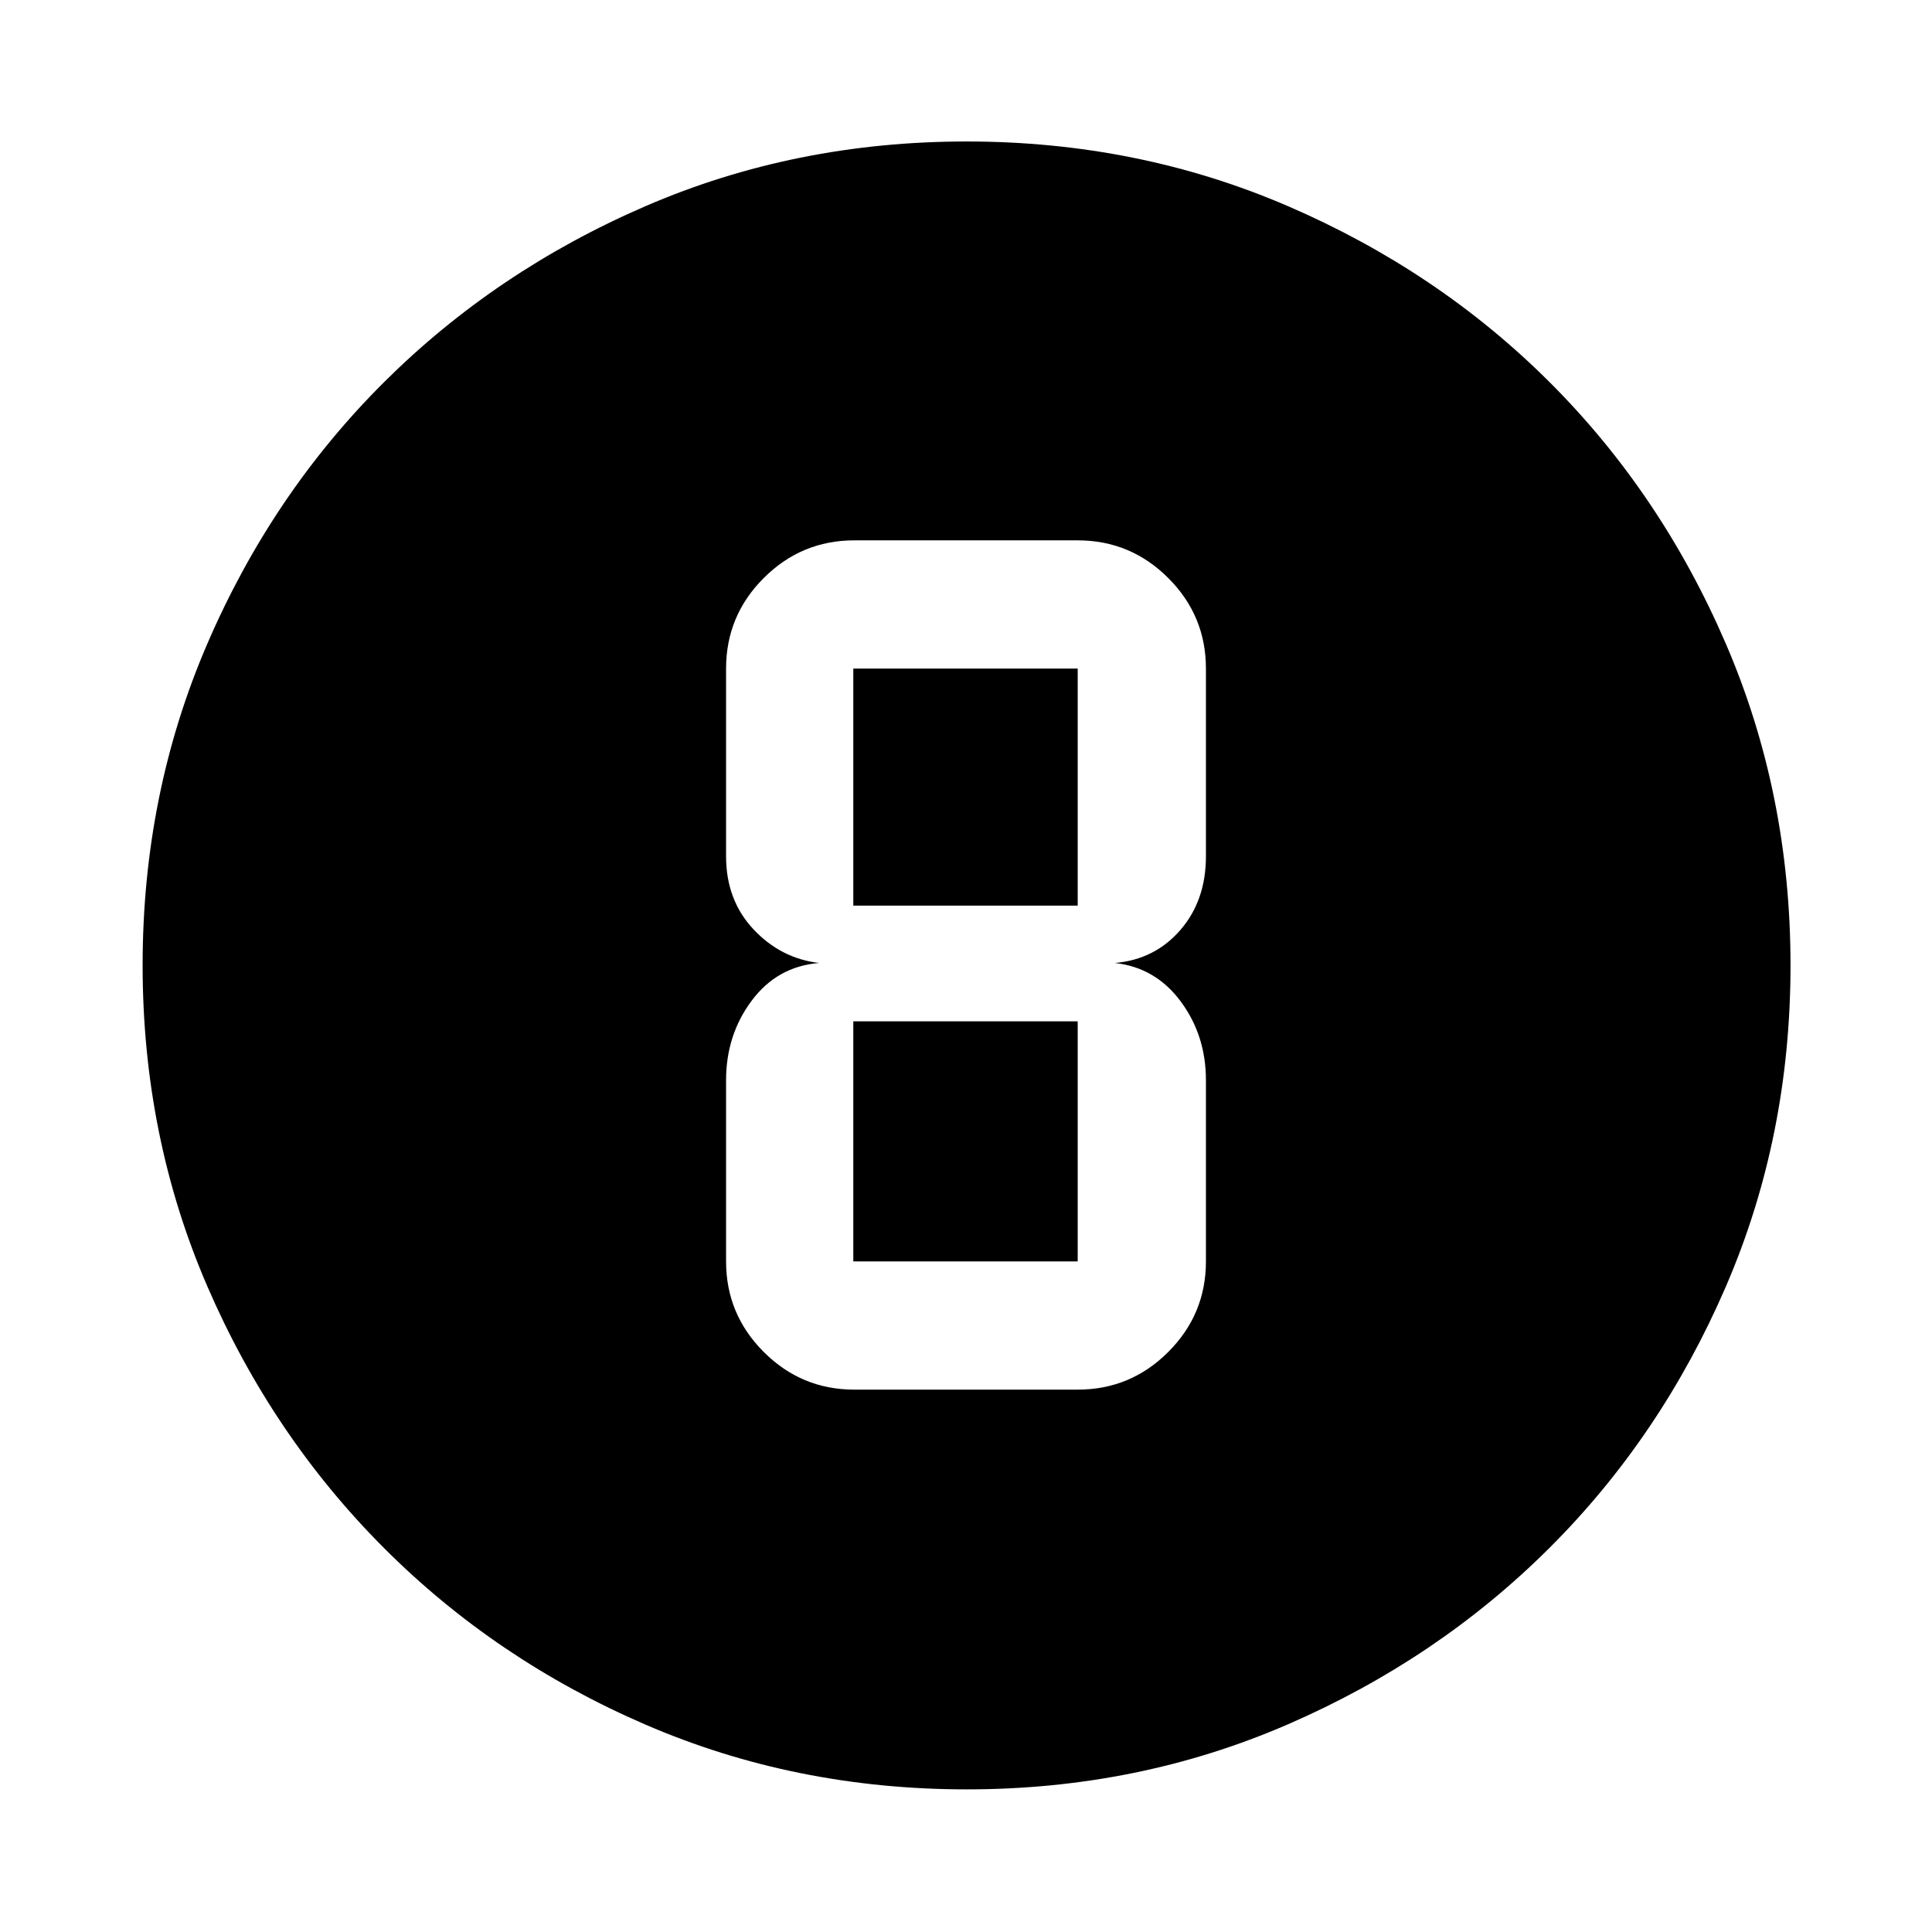 <svg xmlns="http://www.w3.org/2000/svg" height="48" viewBox="0 -960 960 960" width="48"><path d="M480.41-70.87q-85.18 0-159.64-32.16-74.46-32.16-130.03-87.83-55.58-55.68-87.73-130-32.14-74.32-32.14-159.5 0-85.26 32.16-159.79 32.16-74.54 87.74-129.89 55.59-55.36 129.95-87.51 74.37-32.15 159.59-32.15 85.31 0 159.92 32.24 74.6 32.24 129.91 87.5t87.43 129.84q32.13 74.58 32.13 159.79 0 85.25-32.16 159.7-32.17 74.46-87.62 129.78-55.46 55.32-129.94 87.65-74.48 32.33-159.57 32.33ZM424.5-269.5h111q26.28 0 45-18.72 18.72-18.71 18.72-45v-90.01q0-22.24-12.5-39.12-12.5-16.89-32.74-19.15 19.81-1.7 32.52-16.37 12.72-14.67 12.72-36.63v-93.28q0-26.29-18.72-45-18.72-18.72-45-18.72h-111q-26.28 0-45 18.72-18.72 18.71-18.72 45v93.28q0 21.72 13.58 36.23 13.58 14.51 32.66 16.77-20.81 1.7-33.52 18.74-12.72 17.05-12.72 39.53v90.01q0 26.29 18.72 45 18.72 18.72 45 18.72Zm-.5-358.28h111.5V-510H424v-117.78Zm0 294.56V-452.5h111.5v119.28H424Z"/></svg>